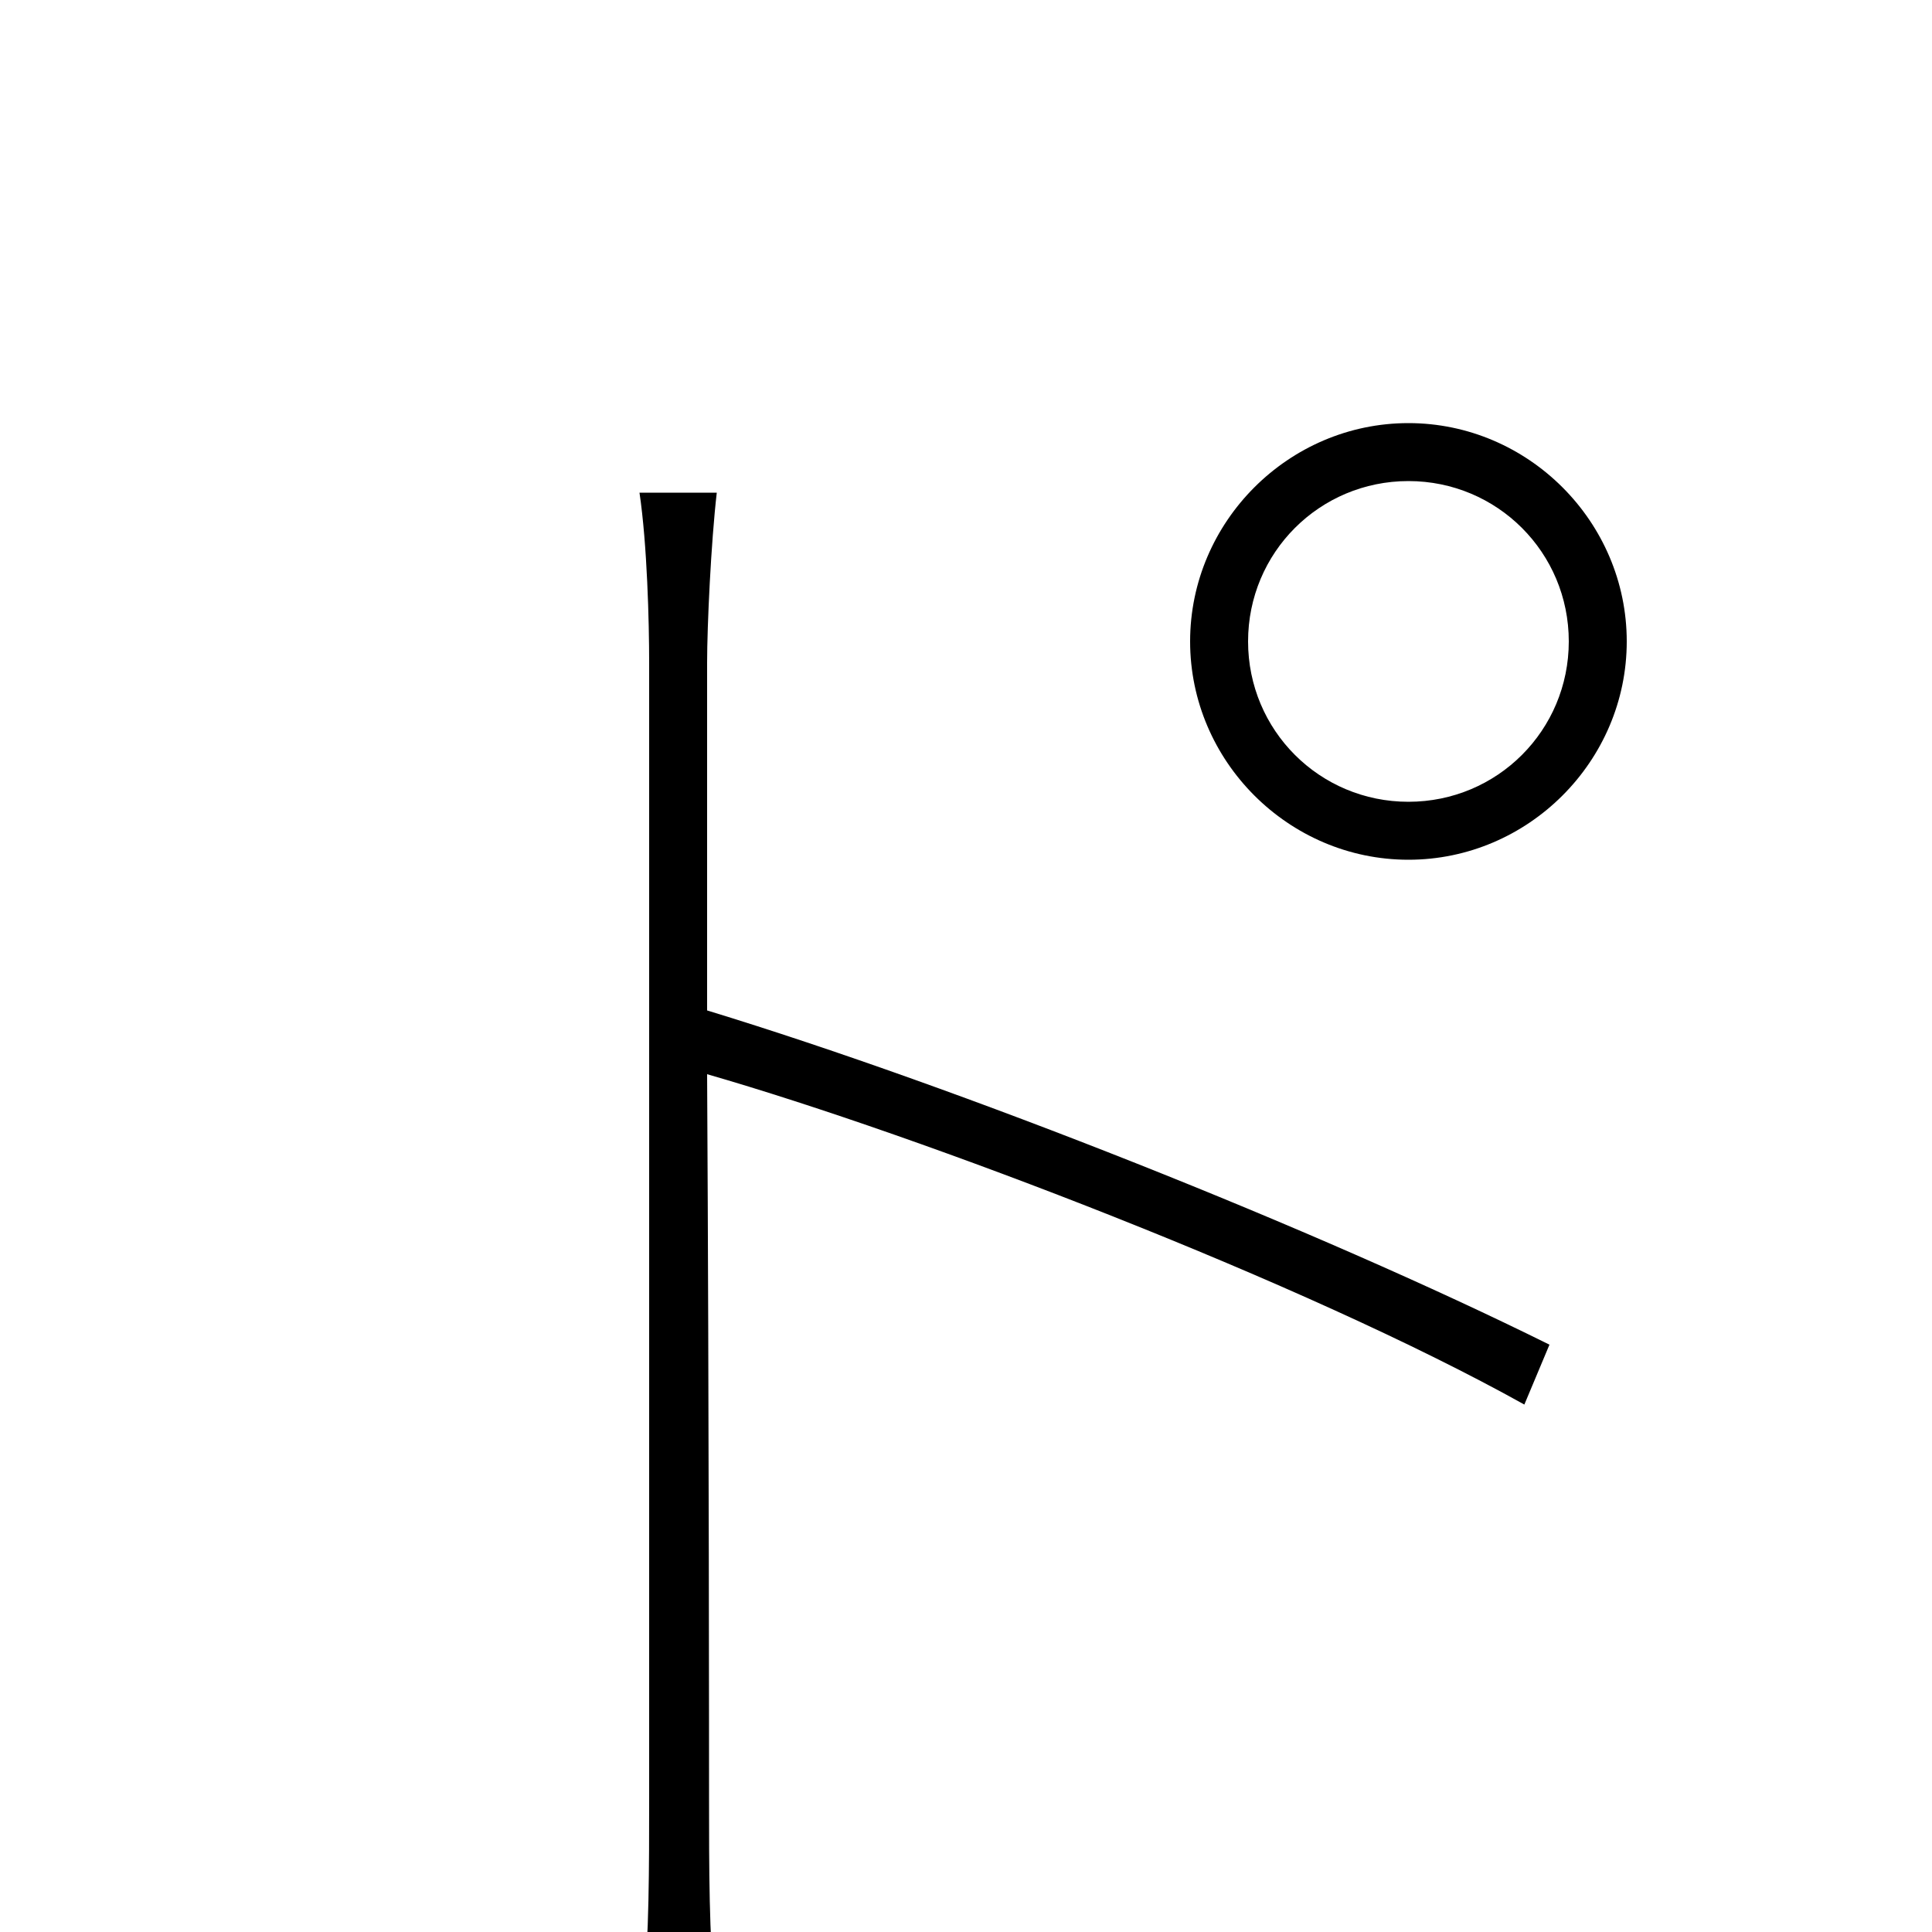<svg xmlns="http://www.w3.org/2000/svg" viewBox="0 -1000 1000 1000">
	<path fill="#000000" d="M646 -668C646 -714 683 -751 729 -751C775 -751 812 -714 812 -668C812 -622 775 -585 729 -585C683 -585 646 -622 646 -668ZM616 -668C616 -606 667 -555 729 -555C791 -555 842 -606 842 -668C842 -730 791 -781 729 -781C667 -781 616 -730 616 -668ZM336 -69C336 -34 336 4 333 29H370C367 4 367 -34 367 -69C367 -84 367 -267 366 -444C477 -412 676 -336 789 -273L802 -304C681 -364 497 -437 366 -477V-657C366 -676 368 -719 371 -745H331C335 -718 336 -678 336 -657Z"/>
</svg>